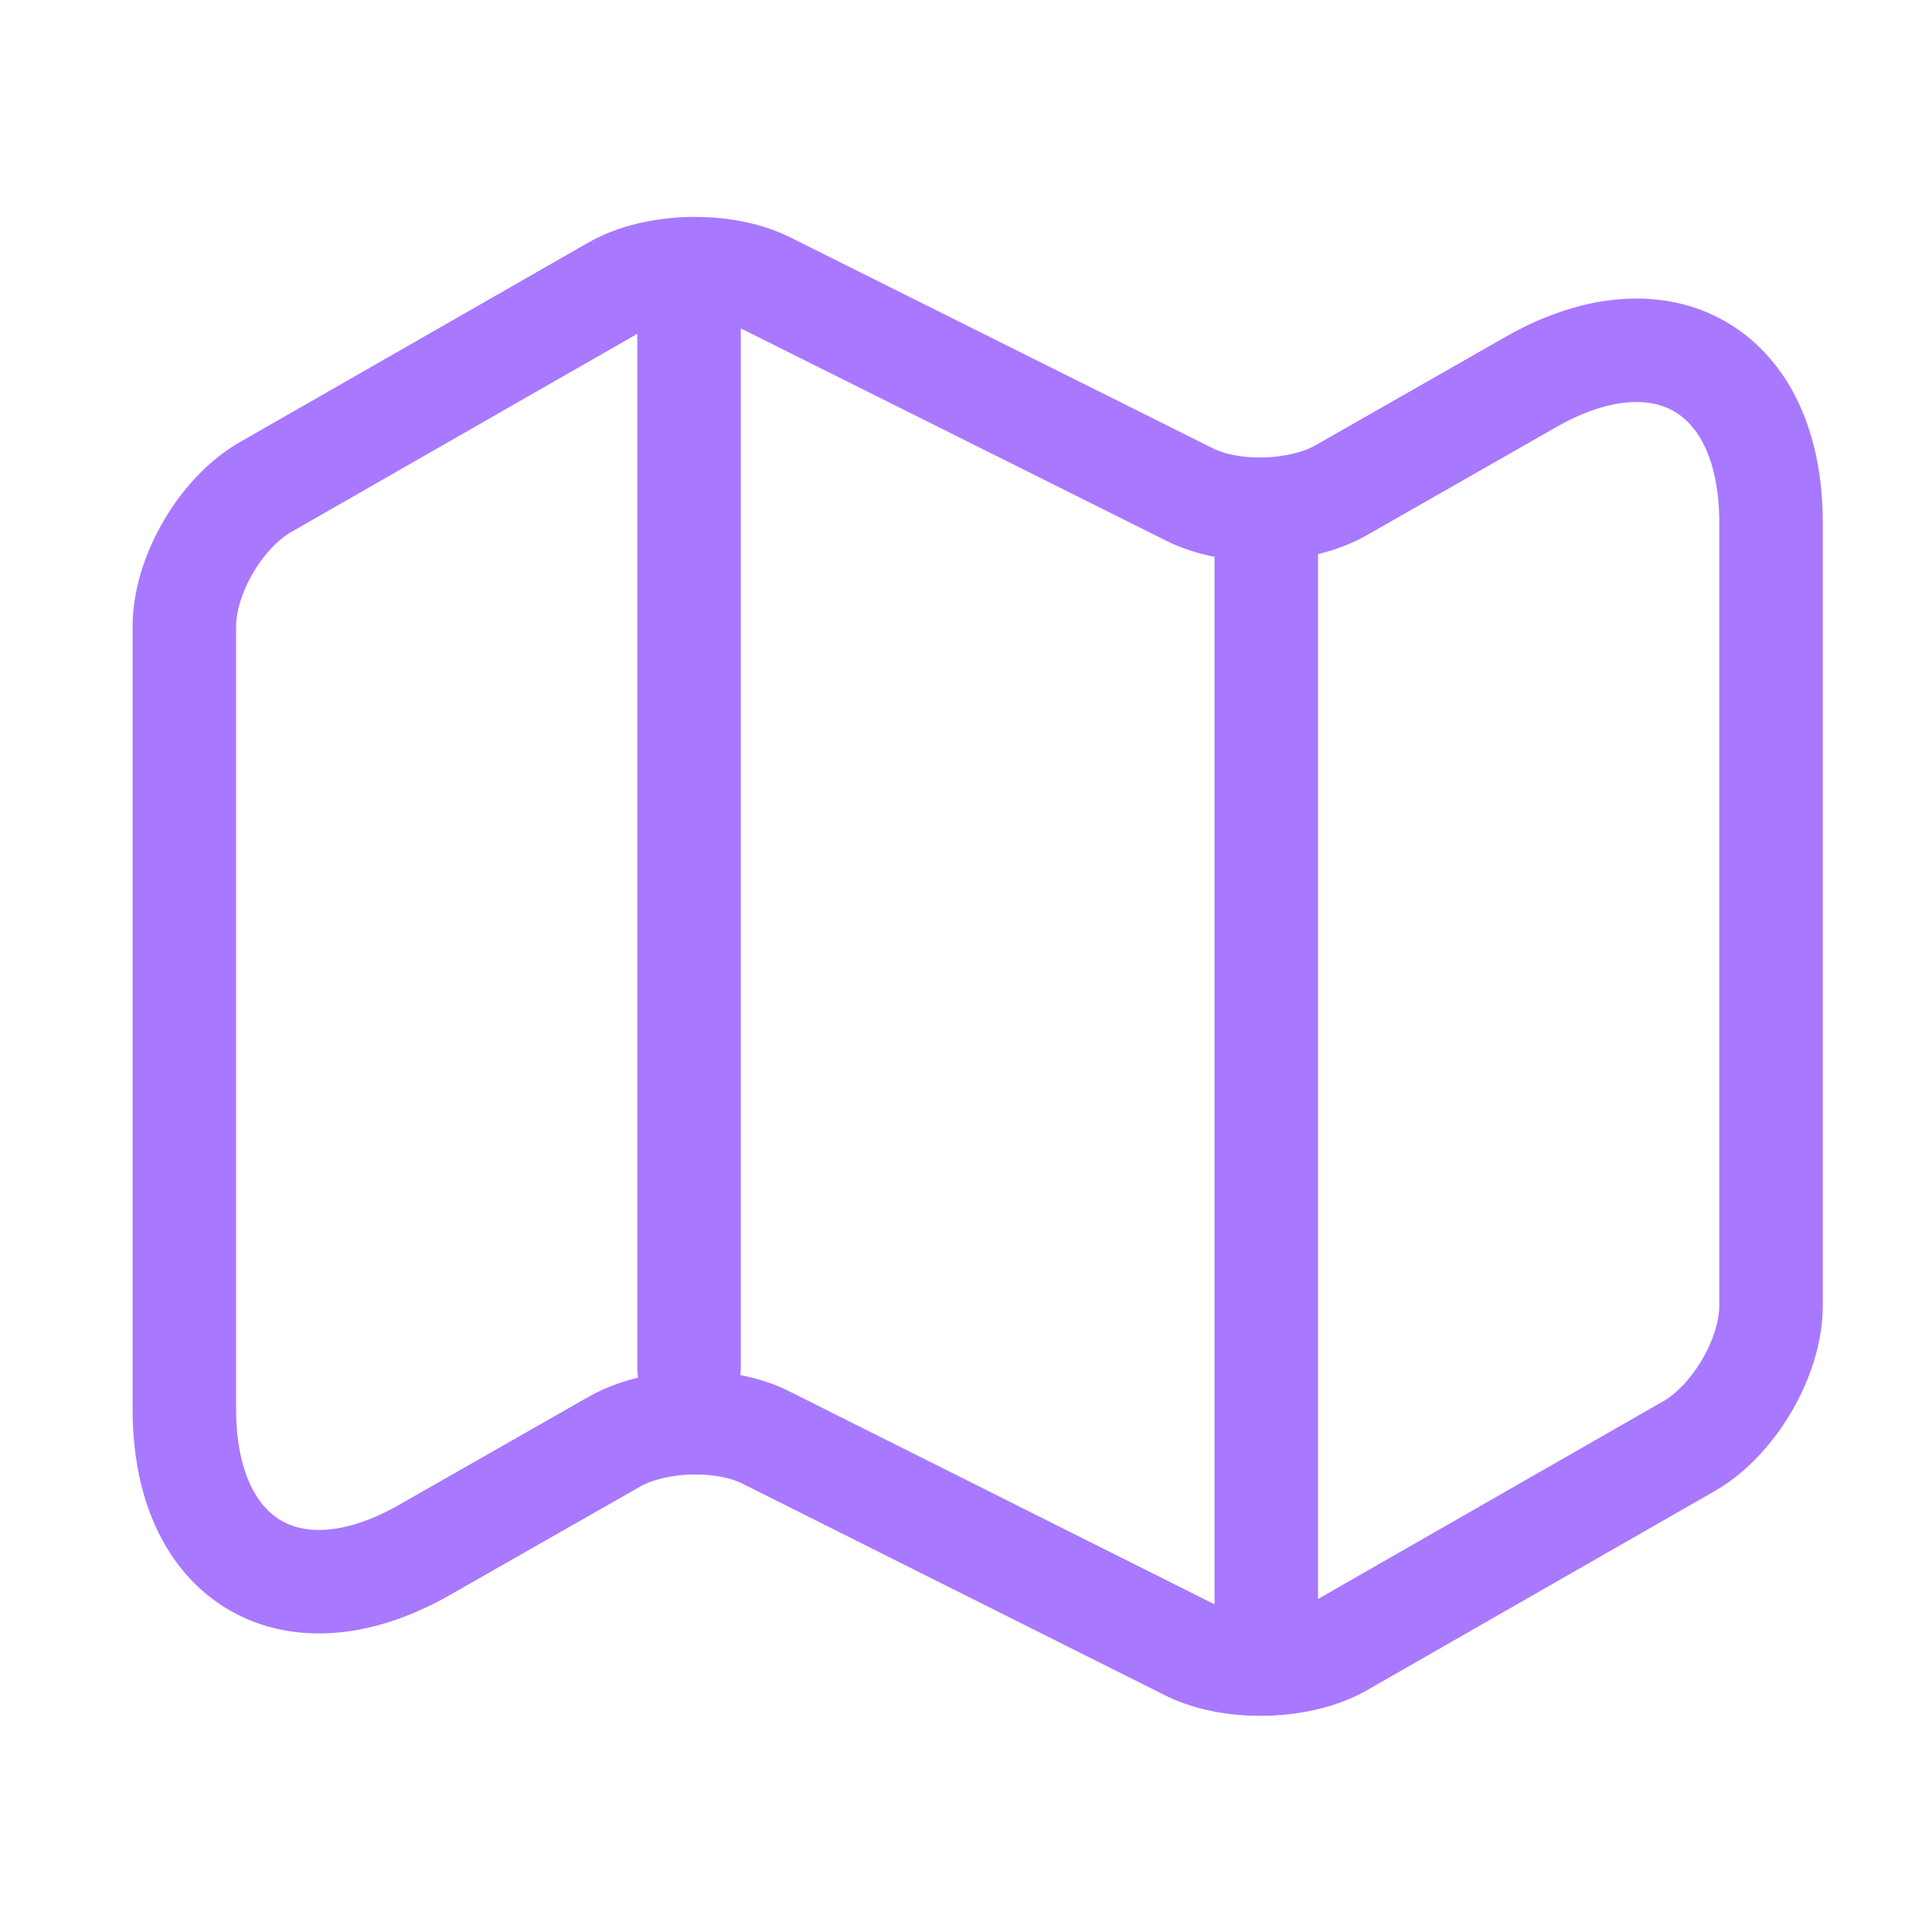 <svg width="28" height="28" viewBox="0 0 28 28" fill="none" xmlns="http://www.w3.org/2000/svg">
<path d="M2.672 9.076V20.428C2.672 22.645 4.247 23.555 6.16 22.458L8.902 20.895C9.497 20.556 10.489 20.521 11.107 20.837L17.232 23.905C17.85 24.208 18.842 24.185 19.437 23.846L24.488 20.953C25.13 20.58 25.667 19.67 25.667 18.923V7.571C25.667 5.355 24.092 4.445 22.178 5.541L19.437 7.105C18.842 7.443 17.85 7.478 17.232 7.163L11.107 4.106C10.489 3.803 9.497 3.826 8.902 4.165L3.85 7.058C3.197 7.431 2.672 8.341 2.672 9.076Z" stroke="#A878FF" stroke-width="1.5" stroke-linecap="round" stroke-linejoin="round"/>
<path d="M9.986 4.667V19.833" stroke="#A878FF" stroke-width="1.5" stroke-linecap="round" stroke-linejoin="round"/>
<path d="M18.352 7.723V23.333" stroke="#A878FF" stroke-width="1.5" stroke-linecap="round" stroke-linejoin="round"/>
</svg>
